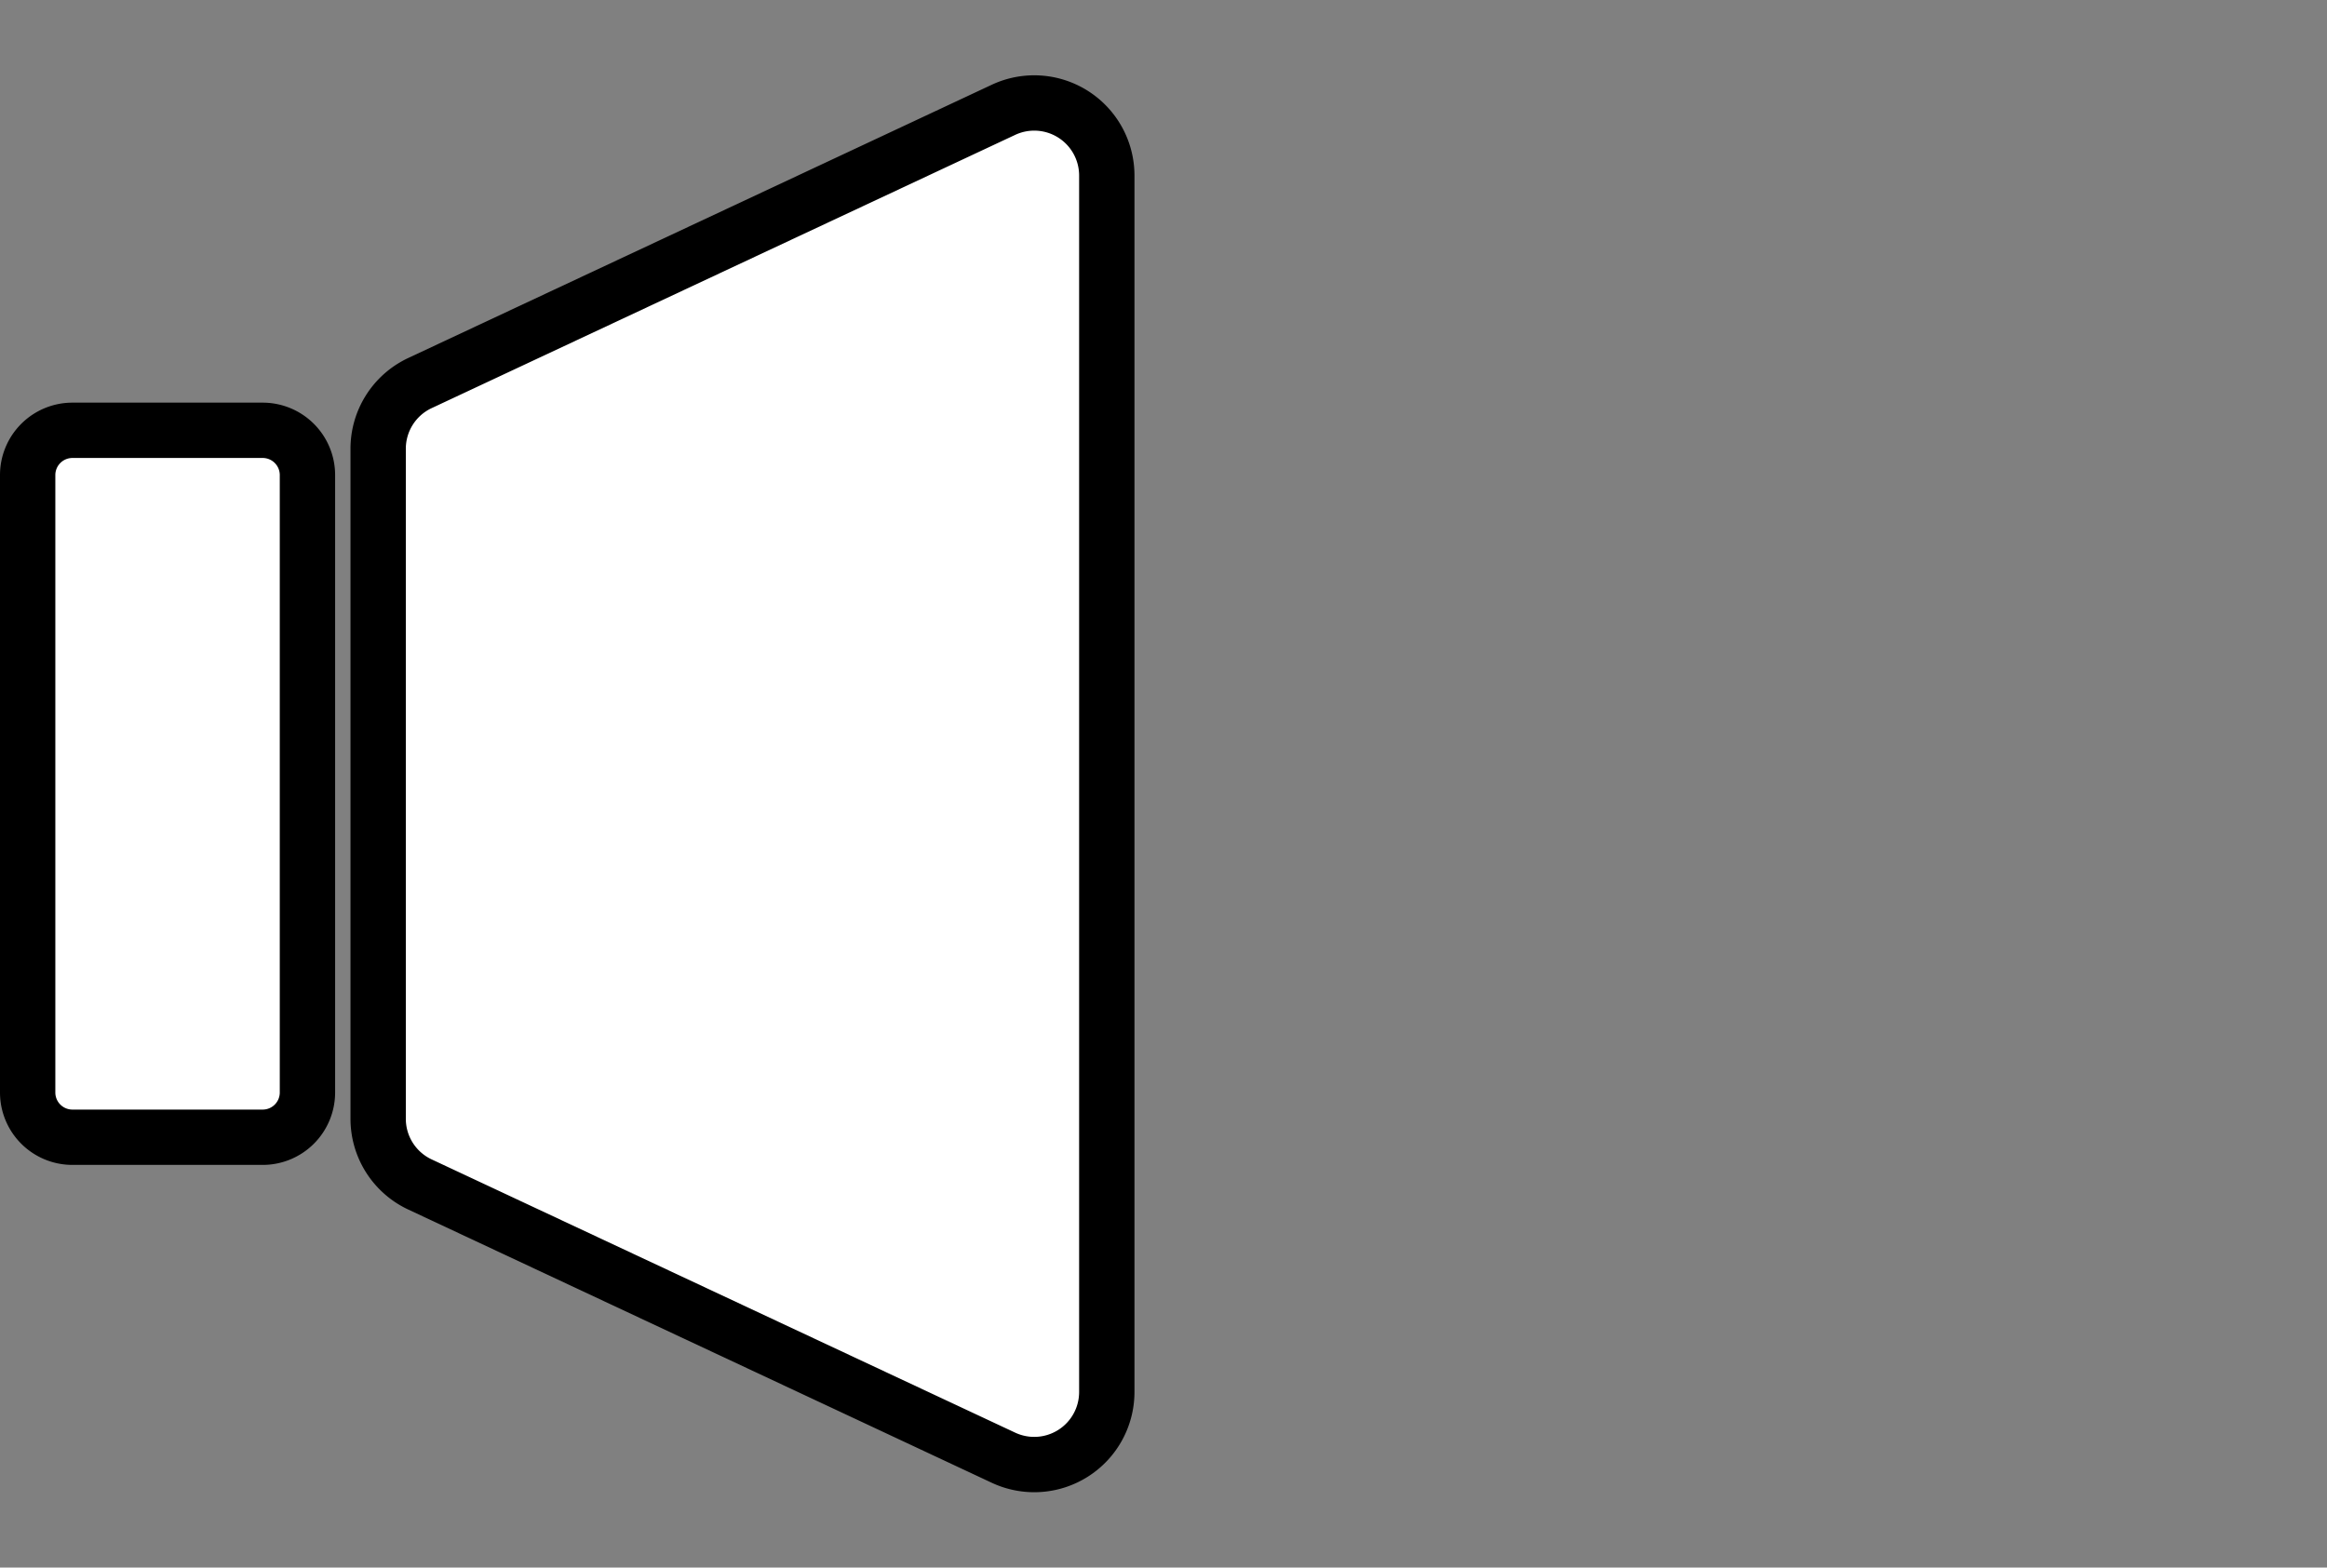 <svg xmlns="http://www.w3.org/2000/svg" viewBox="0 0 756.89 510">
  <rect x="0" y="0" width="756.89" height="510" fill="#808080" stroke="none"/>
  <g id="Layer_2" data-name="Layer 2">
    <g id="Layer_1-2" data-name="Layer 1">
      <g>
        <g>
          <g>
            <rect x="9" y="140" width="91" height="230" rx="14.56" style="fill: #fff"/>
            <path d="M85.44,149A5.56,5.56,0,0,1,91,154.56V355.44A5.56,5.56,0,0,1,85.44,361H23.56A5.56,5.56,0,0,1,18,355.44V154.56A5.56,5.56,0,0,1,23.56,149H85.44m0-18H23.56A23.56,23.56,0,0,0,0,154.56V355.44A23.56,23.56,0,0,0,23.56,379H85.44A23.56,23.56,0,0,0,109,355.44V154.56A23.56,23.56,0,0,0,85.44,131Z"/>
          </g>
          <path d="M360,57.11V452.89a23.6,23.6,0,0,1-33.61,21.37l-189.8-88.9A23.59,23.59,0,0,1,123,364V146a23.59,23.59,0,0,1,13.59-21.37l189.8-88.9A23.6,23.6,0,0,1,360,57.11Z" style="fill: #fff;stroke: #000;stroke-miterlimit: 10;stroke-width: 18px"/>
        </g>
      </g>
    </g>
  </g>
</svg>
